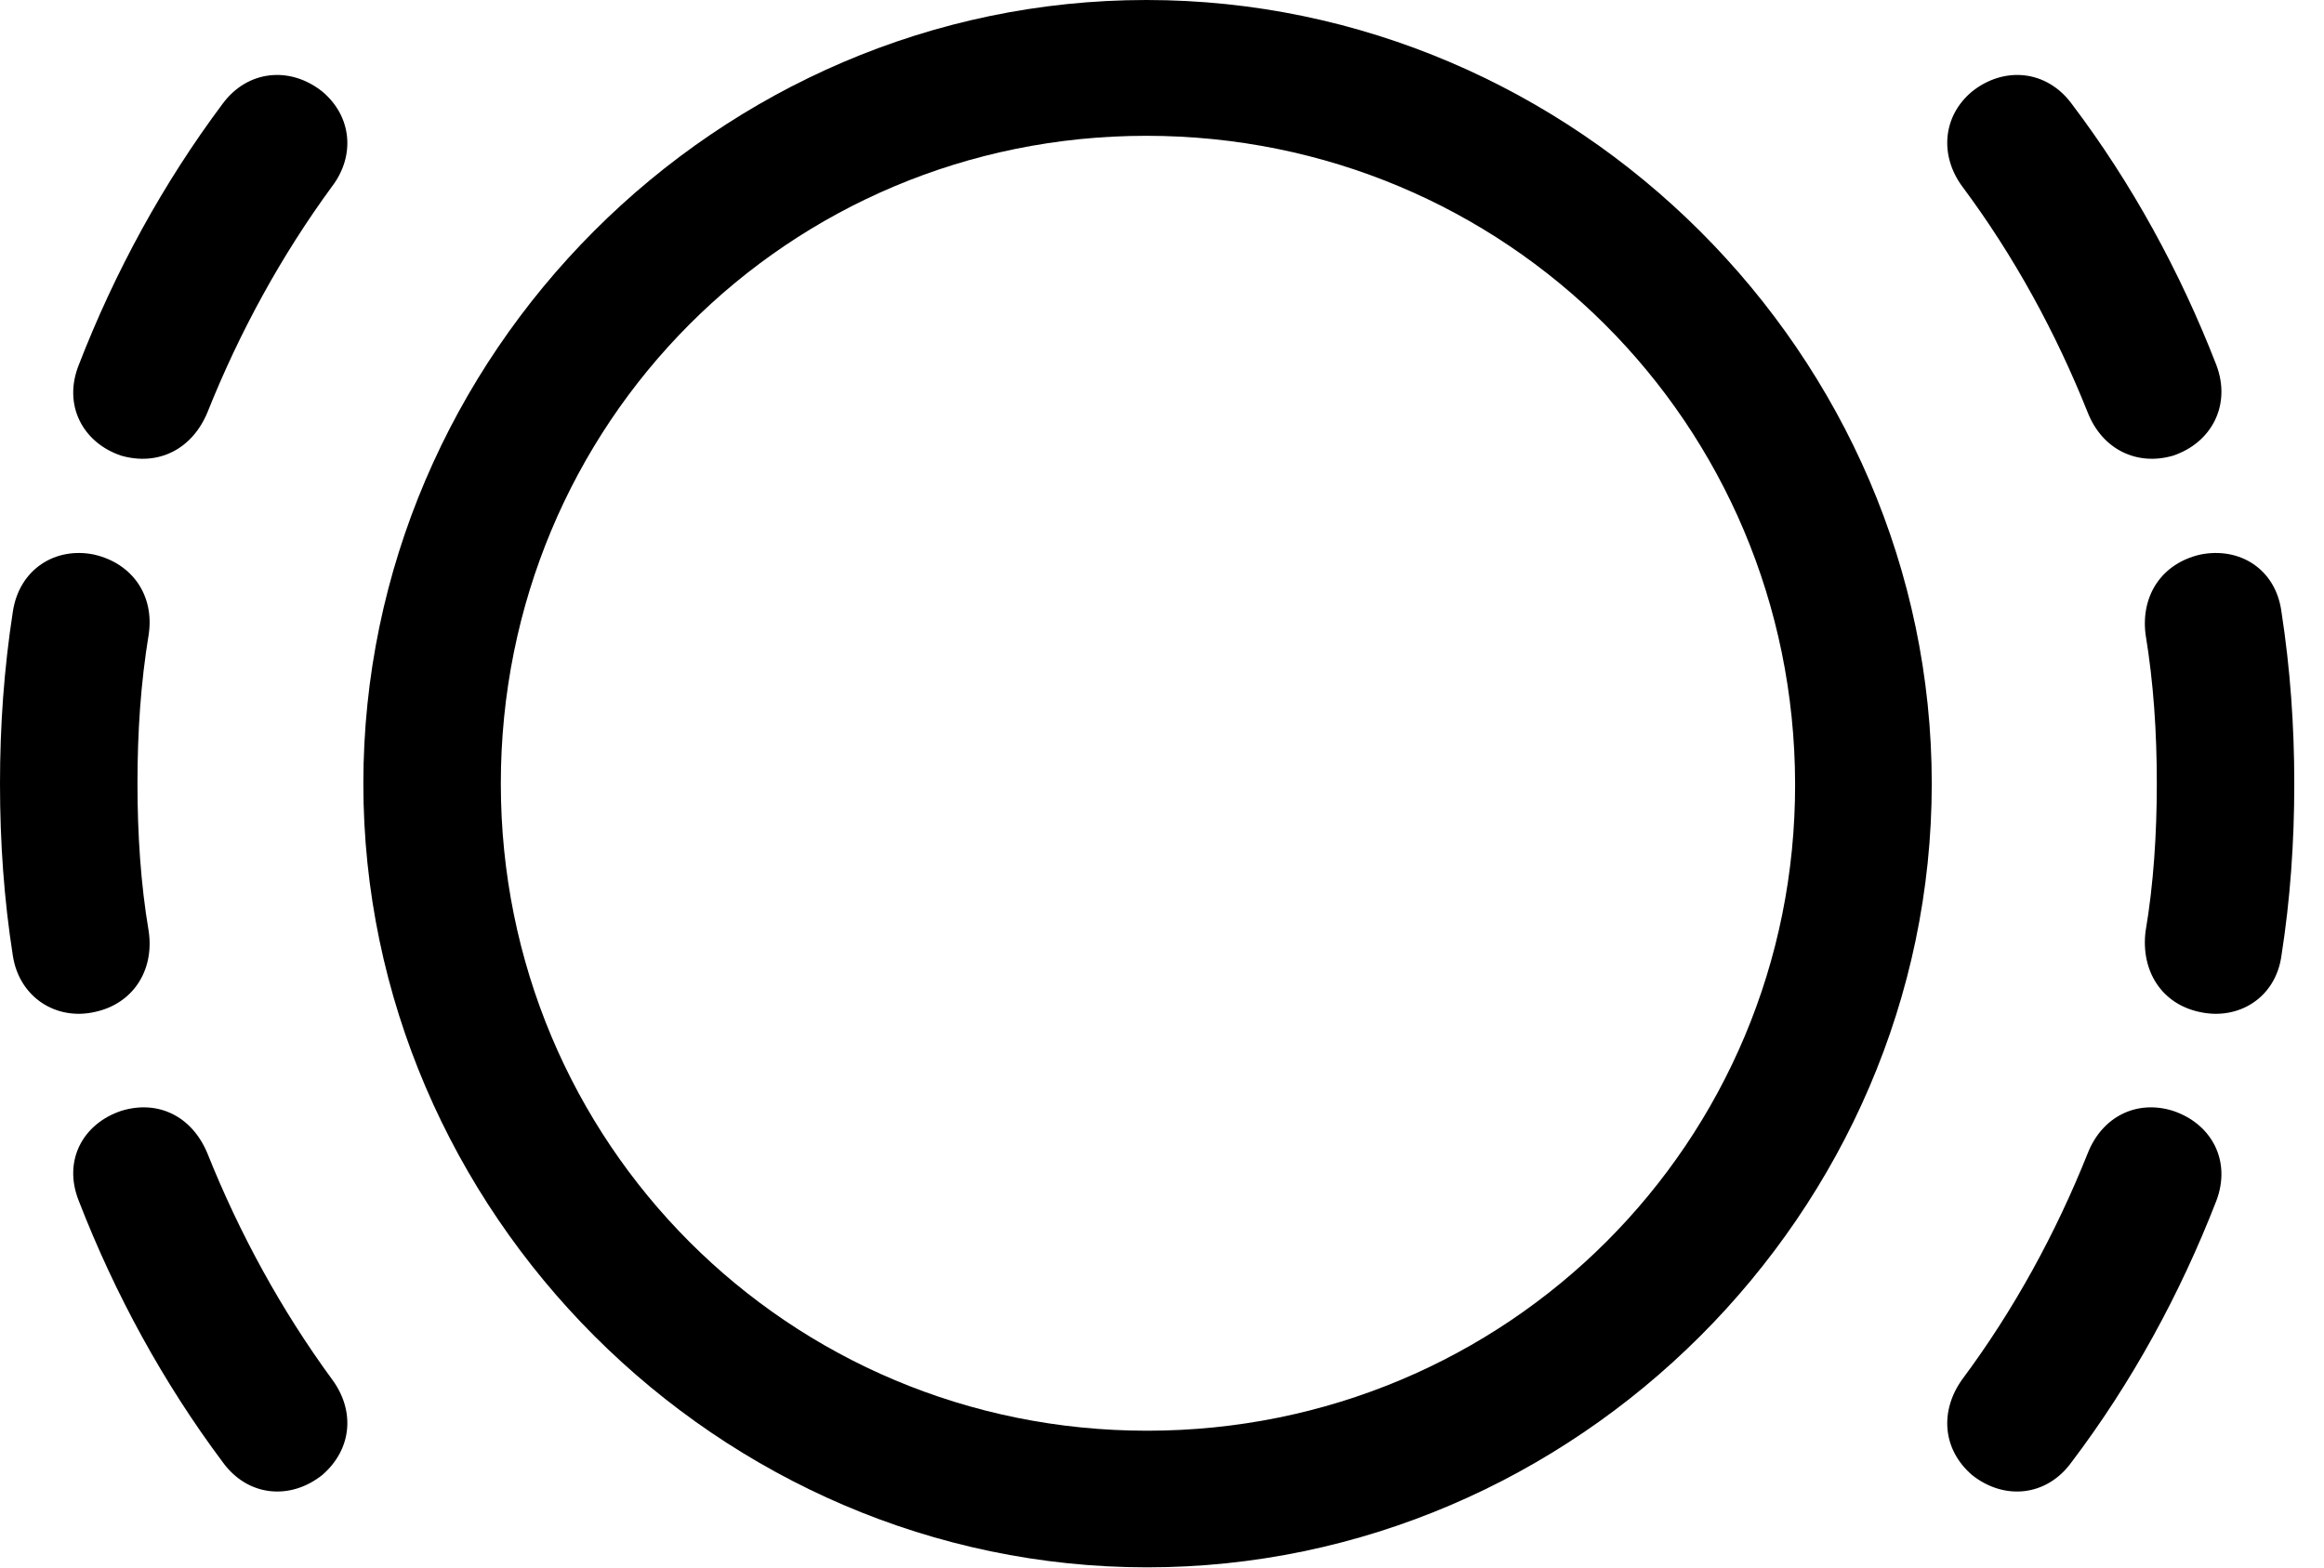 <svg version="1.1" xmlns="http://www.w3.org/2000/svg" xmlns:xlink="http://www.w3.org/1999/xlink" width="28.232" height="19.053" viewBox="0 0 28.232 19.053">
 <g>
  <rect height="19.053" opacity="0" width="28.232" x="0" y="0"/>
  <path d="M1.475 5.537C1.924 5.664 2.334 5.459 2.52 5.01C2.91 4.033 3.418 3.105 4.033 2.266C4.316 1.895 4.277 1.416 3.916 1.113C3.525 0.801 3.008 0.85 2.705 1.26C1.982 2.227 1.396 3.301 0.957 4.434C0.762 4.922 1.006 5.381 1.475 5.537ZM1.152 12.295C1.611 12.197 1.875 11.797 1.807 11.318C1.709 10.742 1.67 10.127 1.67 9.521C1.67 8.896 1.709 8.301 1.807 7.705C1.875 7.236 1.611 6.846 1.143 6.738C0.674 6.641 0.234 6.914 0.156 7.432C0.049 8.125 0 8.818 0 9.521C0 10.234 0.049 10.928 0.156 11.611C0.234 12.119 0.684 12.402 1.152 12.295ZM3.916 17.92C4.277 17.607 4.316 17.139 4.033 16.758C3.418 15.918 2.91 14.99 2.52 14.014C2.334 13.565 1.924 13.359 1.475 13.496C1.006 13.652 0.762 14.102 0.957 14.59C1.396 15.723 1.982 16.797 2.705 17.764C3.008 18.184 3.525 18.232 3.916 17.92ZM26.396 5.537C26.865 5.381 27.109 4.922 26.924 4.434C26.484 3.301 25.898 2.227 25.166 1.26C24.863 0.85 24.346 0.801 23.955 1.113C23.594 1.416 23.564 1.895 23.838 2.266C24.463 3.105 24.971 4.033 25.361 5.01C25.537 5.459 25.957 5.664 26.396 5.537ZM26.719 12.295C27.197 12.402 27.646 12.119 27.715 11.611C27.822 10.928 27.871 10.234 27.871 9.521C27.871 8.818 27.822 8.125 27.715 7.432C27.646 6.914 27.207 6.641 26.729 6.738C26.26 6.846 26.006 7.236 26.064 7.705C26.162 8.301 26.201 8.896 26.201 9.521C26.201 10.127 26.162 10.742 26.064 11.318C26.006 11.797 26.26 12.197 26.719 12.295ZM23.955 17.92C24.346 18.232 24.863 18.184 25.166 17.764C25.898 16.797 26.484 15.723 26.924 14.59C27.109 14.102 26.865 13.652 26.396 13.496C25.957 13.359 25.537 13.565 25.361 14.014C24.971 14.99 24.463 15.918 23.838 16.758C23.564 17.139 23.594 17.607 23.955 17.92Z" fill="currentColor"/>
  <path d="M13.935 19.043C19.141 19.043 23.467 14.727 23.467 9.521C23.467 4.316 19.141 0 13.926 0C8.721 0 4.414 4.307 4.414 9.521C4.414 14.727 8.73 19.043 13.935 19.043ZM13.935 17.383C9.58 17.383 6.084 13.887 6.084 9.521C6.084 5.146 9.57 1.65 13.926 1.65C18.291 1.65 21.797 5.146 21.807 9.521C21.816 13.877 18.311 17.383 13.935 17.383Z" fill="currentColor"/>
 </g>
</svg>
